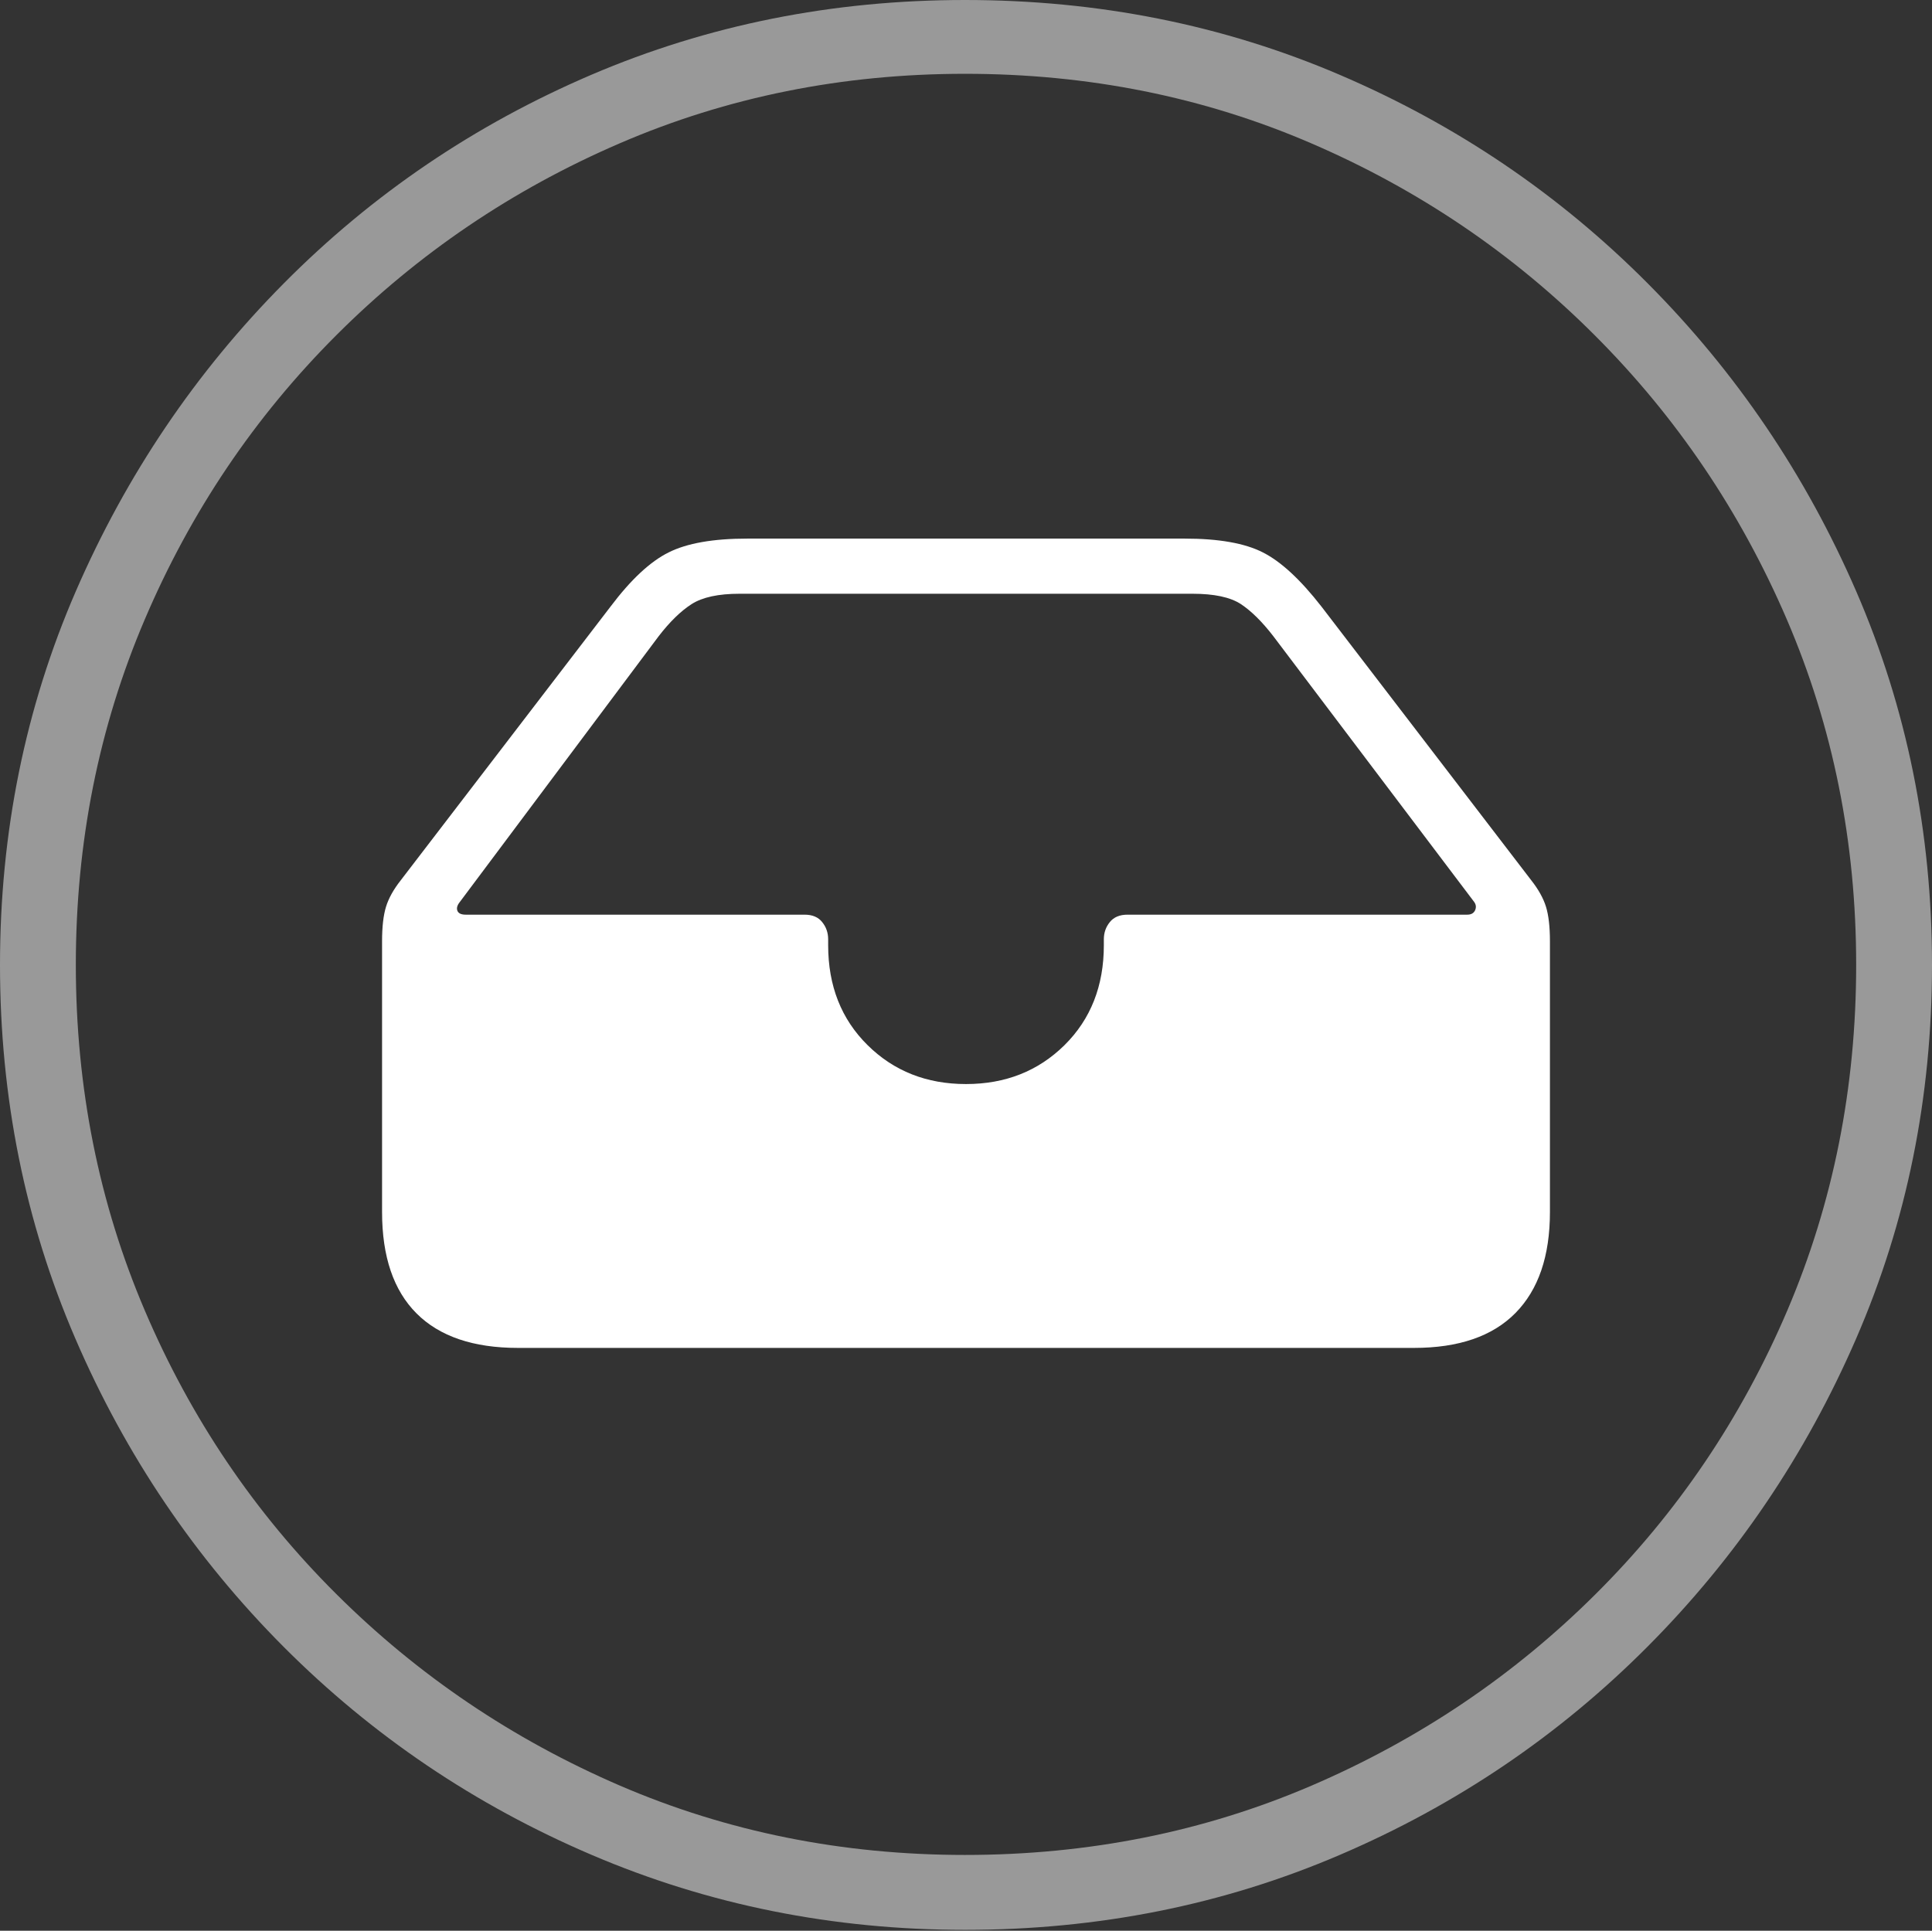 <?xml version="1.0" encoding="UTF-8"?>
<!--Generator: Apple Native CoreSVG 175-->
<!DOCTYPE svg
PUBLIC "-//W3C//DTD SVG 1.1//EN"
       "http://www.w3.org/Graphics/SVG/1.1/DTD/svg11.dtd">
<svg version="1.1" xmlns="http://www.w3.org/2000/svg" xmlns:xlink="http://www.w3.org/1999/xlink" width="19.16" height="19.15">
 <rect width="100%" height="100%" fill="#333333" stroke="none"/>
 <g>
  <rect height="19.15" opacity="0" width="19.16" x="0" y="0"/>
  <path d="M9.57 19.141Q11.553 19.141 13.286 18.398Q15.02 17.656 16.338 16.333Q17.656 15.01 18.408 13.276Q19.16 11.543 19.16 9.57Q19.16 7.598 18.408 5.864Q17.656 4.131 16.338 2.808Q15.02 1.484 13.286 0.742Q11.553 0 9.57 0Q7.598 0 5.864 0.742Q4.131 1.484 2.817 2.808Q1.504 4.131 0.752 5.864Q0 7.598 0 9.57Q0 11.543 0.747 13.276Q1.494 15.01 2.812 16.333Q4.131 17.656 5.869 18.398Q7.607 19.141 9.57 19.141ZM9.57 18.398Q7.744 18.398 6.147 17.71Q4.551 17.021 3.335 15.81Q2.119 14.6 1.436 12.998Q0.752 11.396 0.752 9.57Q0.752 7.744 1.436 6.143Q2.119 4.541 3.335 3.325Q4.551 2.109 6.147 1.421Q7.744 0.732 9.57 0.732Q11.406 0.732 13.003 1.421Q14.6 2.109 15.815 3.325Q17.031 4.541 17.72 6.143Q18.408 7.744 18.408 9.57Q18.408 11.396 17.725 12.998Q17.041 14.6 15.825 15.81Q14.609 17.021 13.008 17.71Q11.406 18.398 9.57 18.398Z" fill="rgba(255,255,255,0.5)"/>
  <path d="M5.137 13.369L14.023 13.369Q14.688 13.369 15.029 13.023Q15.371 12.676 15.371 12.021L15.371 9.336Q15.371 9.121 15.332 8.994Q15.293 8.867 15.185 8.73L13.105 6.016Q12.793 5.615 12.524 5.479Q12.256 5.342 11.748 5.342L7.412 5.342Q6.904 5.342 6.631 5.479Q6.357 5.615 6.055 6.016L3.975 8.73Q3.867 8.867 3.828 8.994Q3.789 9.121 3.789 9.336L3.789 12.021Q3.789 12.685 4.131 13.027Q4.473 13.369 5.137 13.369ZM4.619 9.072Q4.551 9.072 4.536 9.033Q4.521 8.994 4.561 8.945L6.533 6.309Q6.699 6.094 6.86 5.991Q7.021 5.889 7.334 5.889L11.826 5.889Q12.148 5.889 12.305 5.991Q12.461 6.094 12.627 6.309L14.619 8.945Q14.648 8.984 14.629 9.028Q14.609 9.072 14.551 9.072L11.182 9.072Q11.065 9.072 11.006 9.146Q10.947 9.219 10.947 9.316L10.947 9.375Q10.947 9.98 10.557 10.366Q10.166 10.752 9.58 10.752Q8.994 10.752 8.604 10.366Q8.213 9.98 8.213 9.375L8.213 9.316Q8.213 9.219 8.154 9.146Q8.096 9.072 7.979 9.072Z" fill="#ffffff"/>
 </g>
</svg>
